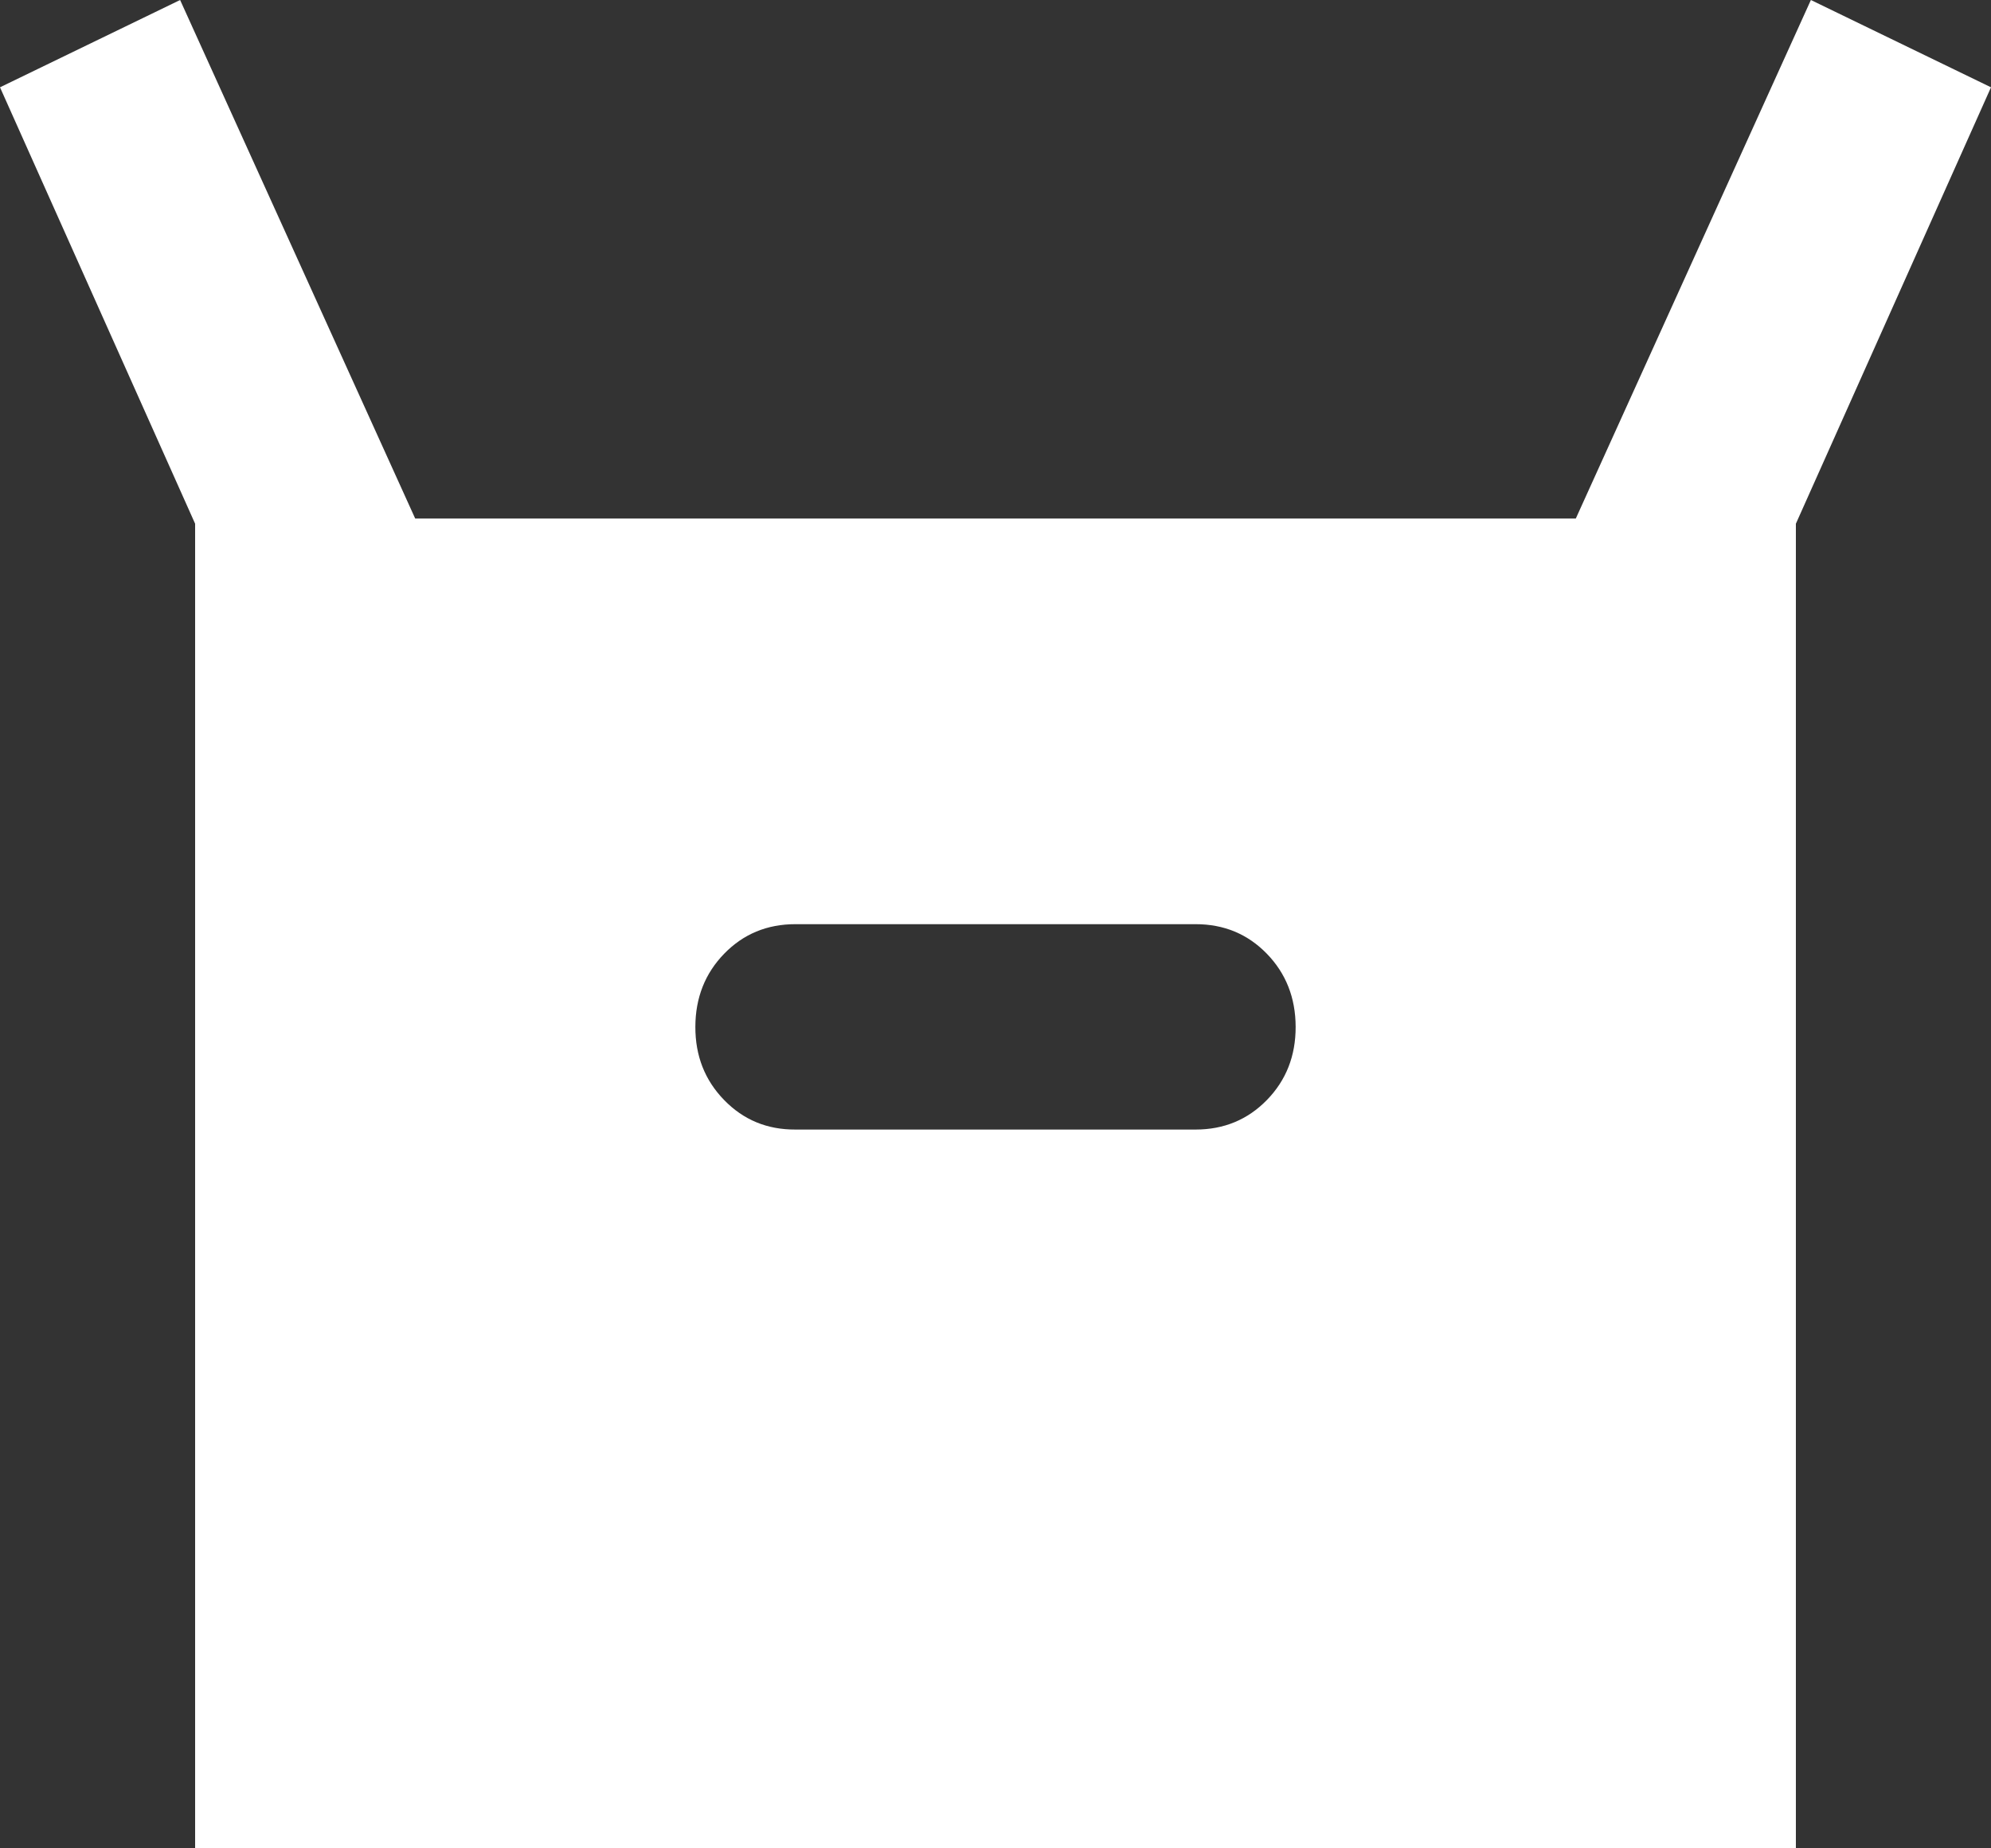 <svg width="28" height="26" viewBox="0 0 28 26" fill="none" xmlns="http://www.w3.org/2000/svg">
<rect x="0" y="0" width="28" height="26" fill="#333333" stroke="none"/>
<path d="M2.744 26V7.367L0 1.228L2.533 0L5.839 7.294H22.161L25.467 0L28 1.228L25.256 7.367V26H2.744ZM11.186 15.889H16.814C17.213 15.889 17.547 15.75 17.817 15.473C18.087 15.196 18.222 14.853 18.221 14.444C18.22 14.036 18.085 13.693 17.816 13.416C17.547 13.139 17.213 13 16.814 13H11.186C10.787 13 10.453 13.139 10.184 13.416C9.915 13.693 9.78 14.036 9.779 14.444C9.778 14.853 9.913 15.196 10.184 15.474C10.455 15.753 10.789 15.891 11.186 15.889Z" fill="white"/>
</svg>
